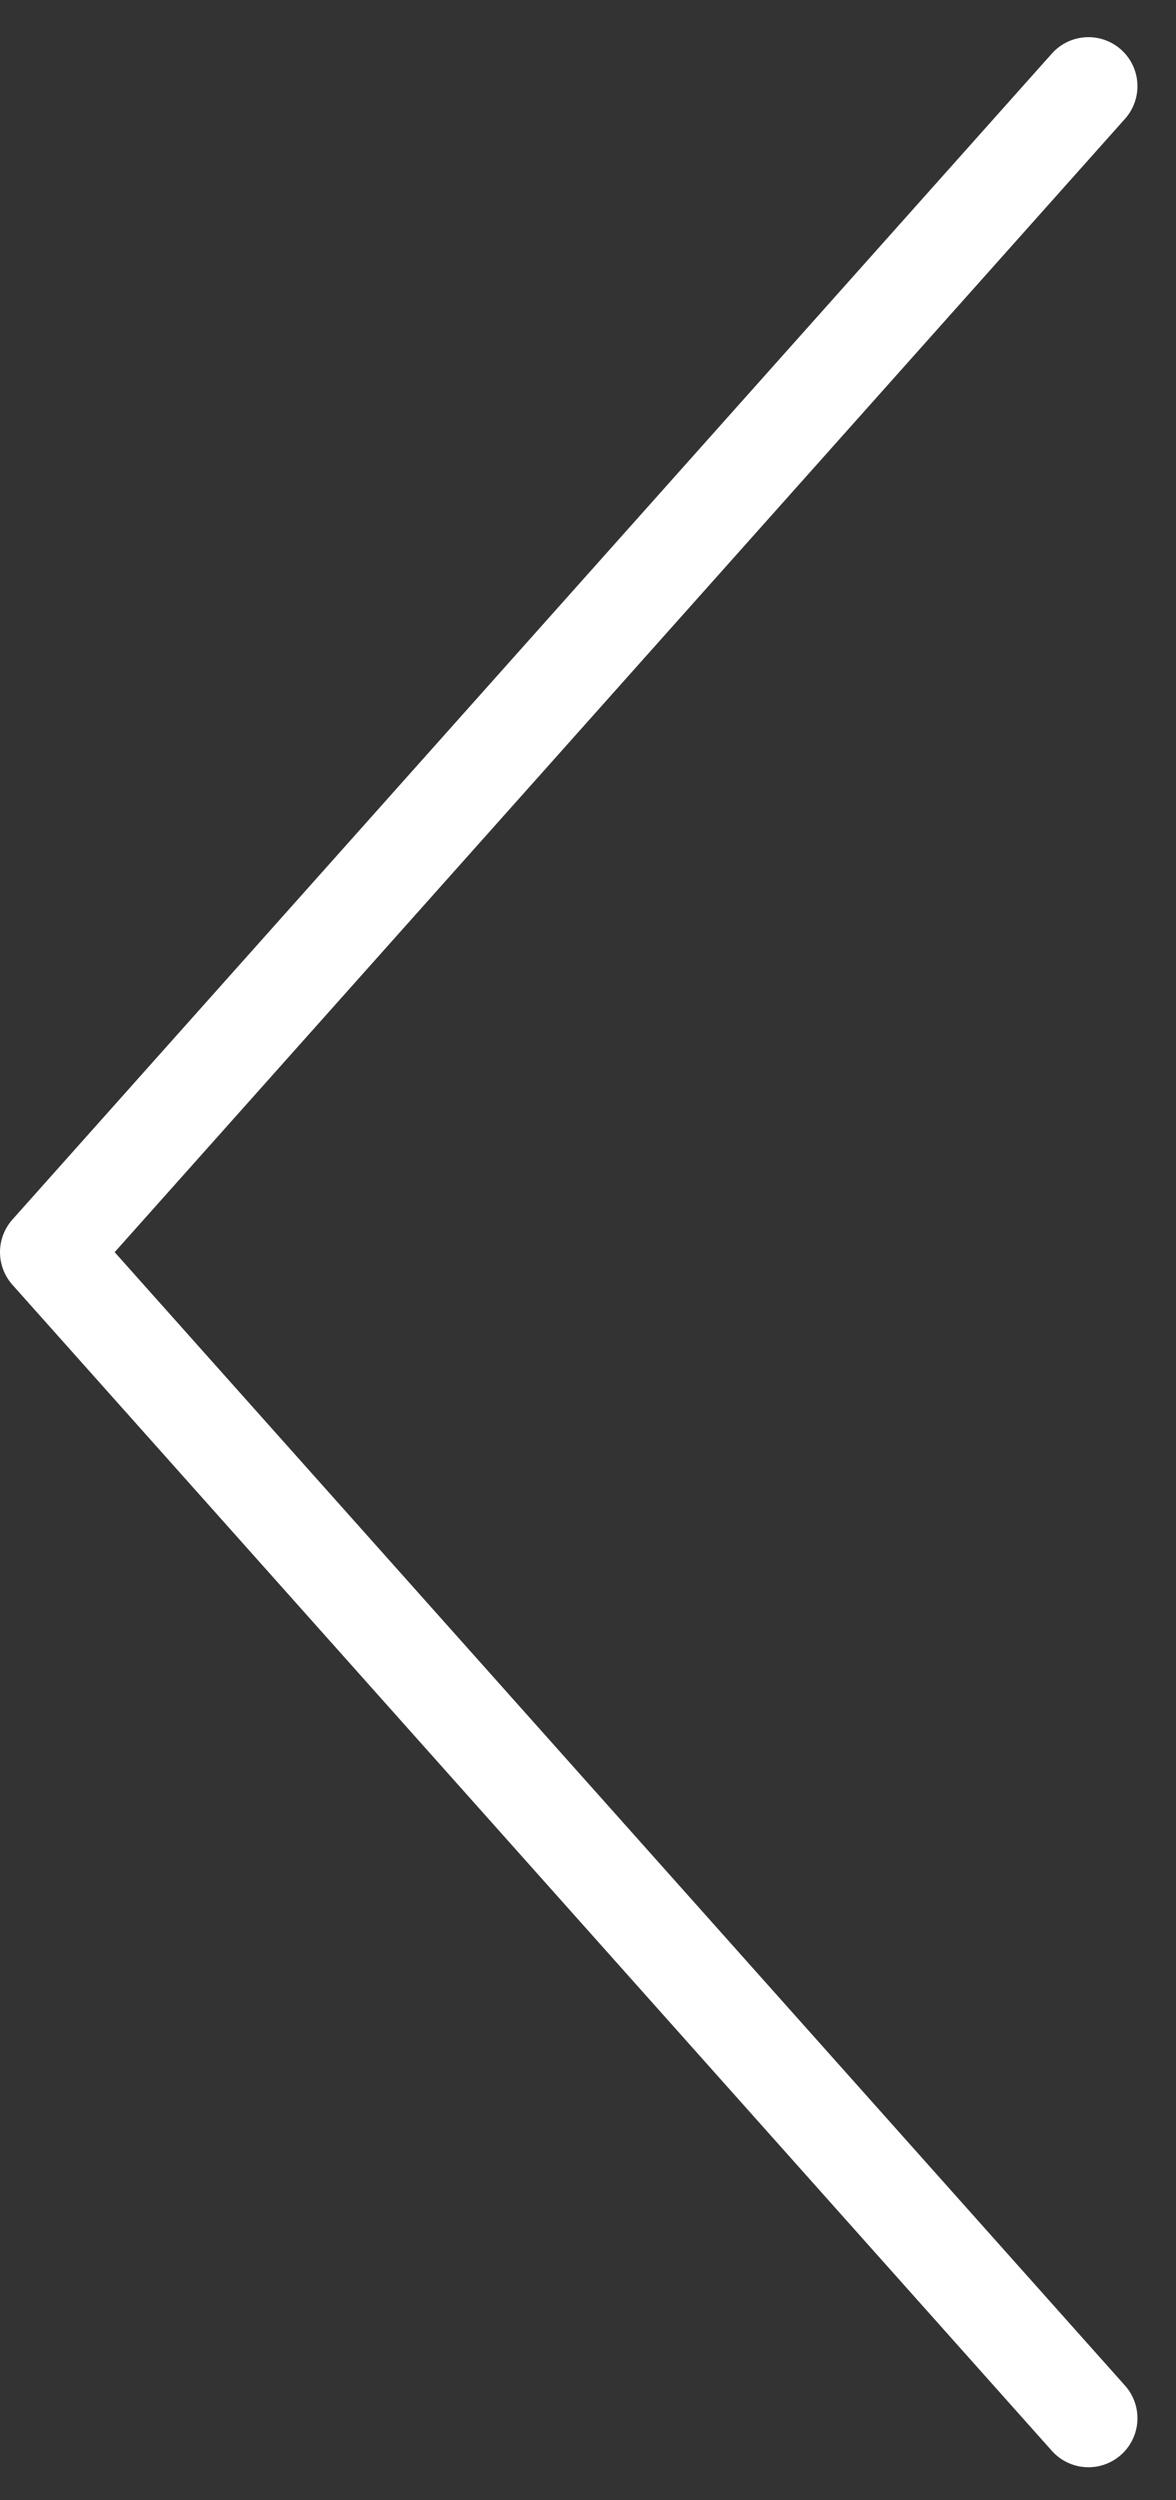 <svg width="24" height="51" viewBox="0 0 24 51" fill="none" xmlns="http://www.w3.org/2000/svg">
<rect x="0" y="0" width="24" height="51" fill="#333333" stroke="none"/>
<path d="M22.213 1.758L1 25.542L22.213 49.327" stroke="white" stroke-width="2" stroke-linecap="round" stroke-linejoin="round"/>
</svg>
